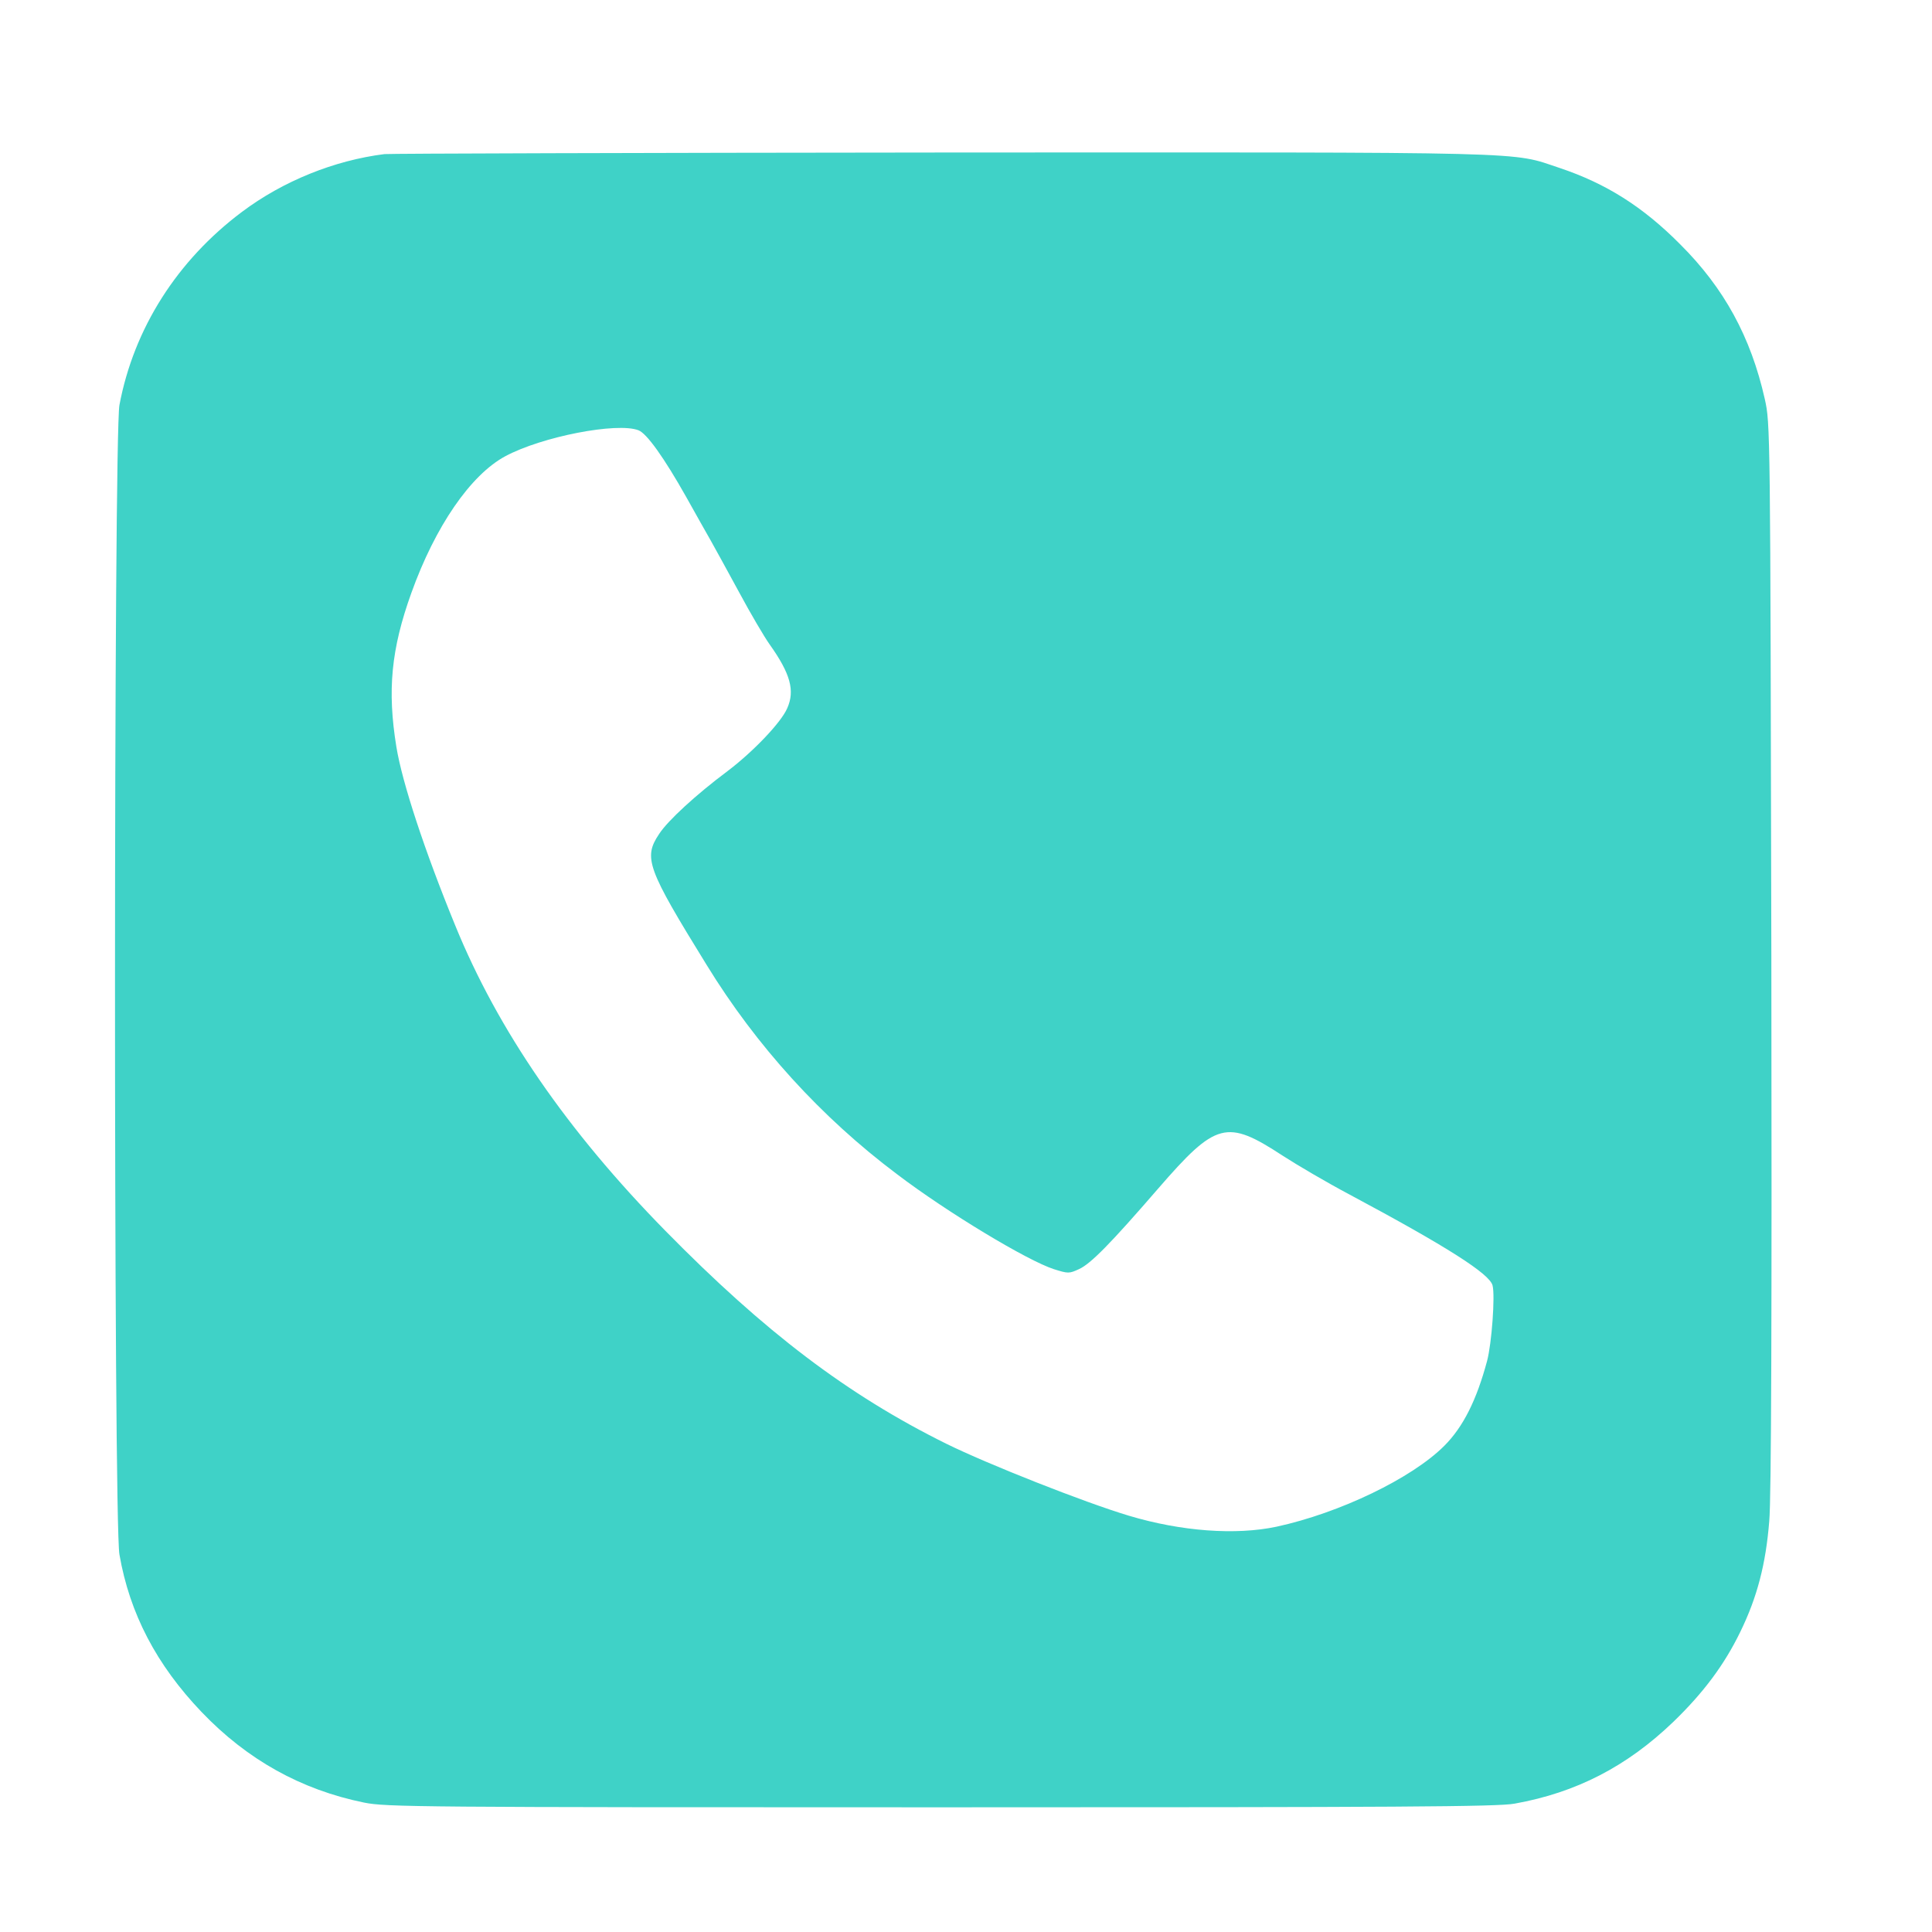 <svg xmlns="http://www.w3.org/2000/svg" version="1.0" width="28" height="28" viewBox="0 0 736 736" preserveAspectRatio="xMidYMid meet">

<g transform="translate(0,736) scale(0.1,-0.1)" fill="#3fd2c7" stroke="none">
<path d="M1465 6773 c-192 -24 -387 -103 -543 -220 -247 -185 -412 -444 -467 -736 -22 -119 -23 -4250 0 -4379 39 -225 141 -420 313 -600 174 -182 379 -296 619 -345 83 -17 208 -18 2198 -18 1739 0 2123 2 2185 14 235 42 428 142 604 311 115 111 195 218 256 344 64 131 97 258 110 421 8 88 10 790 8 2155 -4 2024 -4 2025 -25 2120 -53 236 -155 423 -323 590 -142 143 -282 231 -458 290 -190 63 -58 60 -2356 59 -1150 -1 -2104 -4 -2121 -6z m967 -1052 c32 -12 98 -105 182 -254 37 -67 80 -142 94 -167 14 -25 62 -112 107 -195 44 -82 97 -172 117 -200 79 -111 97 -176 67 -243 -23 -54 -130 -166 -228 -240 -119 -89 -227 -188 -260 -239 -61 -91 -46 -131 181 -499 189 -308 436 -580 725 -797 192 -146 498 -330 598 -362 54 -17 58 -17 95 0 45 20 122 99 302 307 221 255 261 265 475 125 54 -35 168 -102 253 -147 374 -200 535 -303 546 -347 10 -39 -3 -220 -21 -288 -40 -149 -91 -251 -163 -323 -124 -124 -399 -256 -639 -308 -155 -33 -363 -18 -563 42 -170 51 -539 197 -695 274 -376 186 -692 426 -1070 811 -374 381 -638 764 -801 1164 -116 283 -202 544 -224 680 -35 215 -20 372 57 586 91 254 226 450 358 521 140 75 425 130 507 99z" fill="#3fd2c7"/>
</g>
</svg>